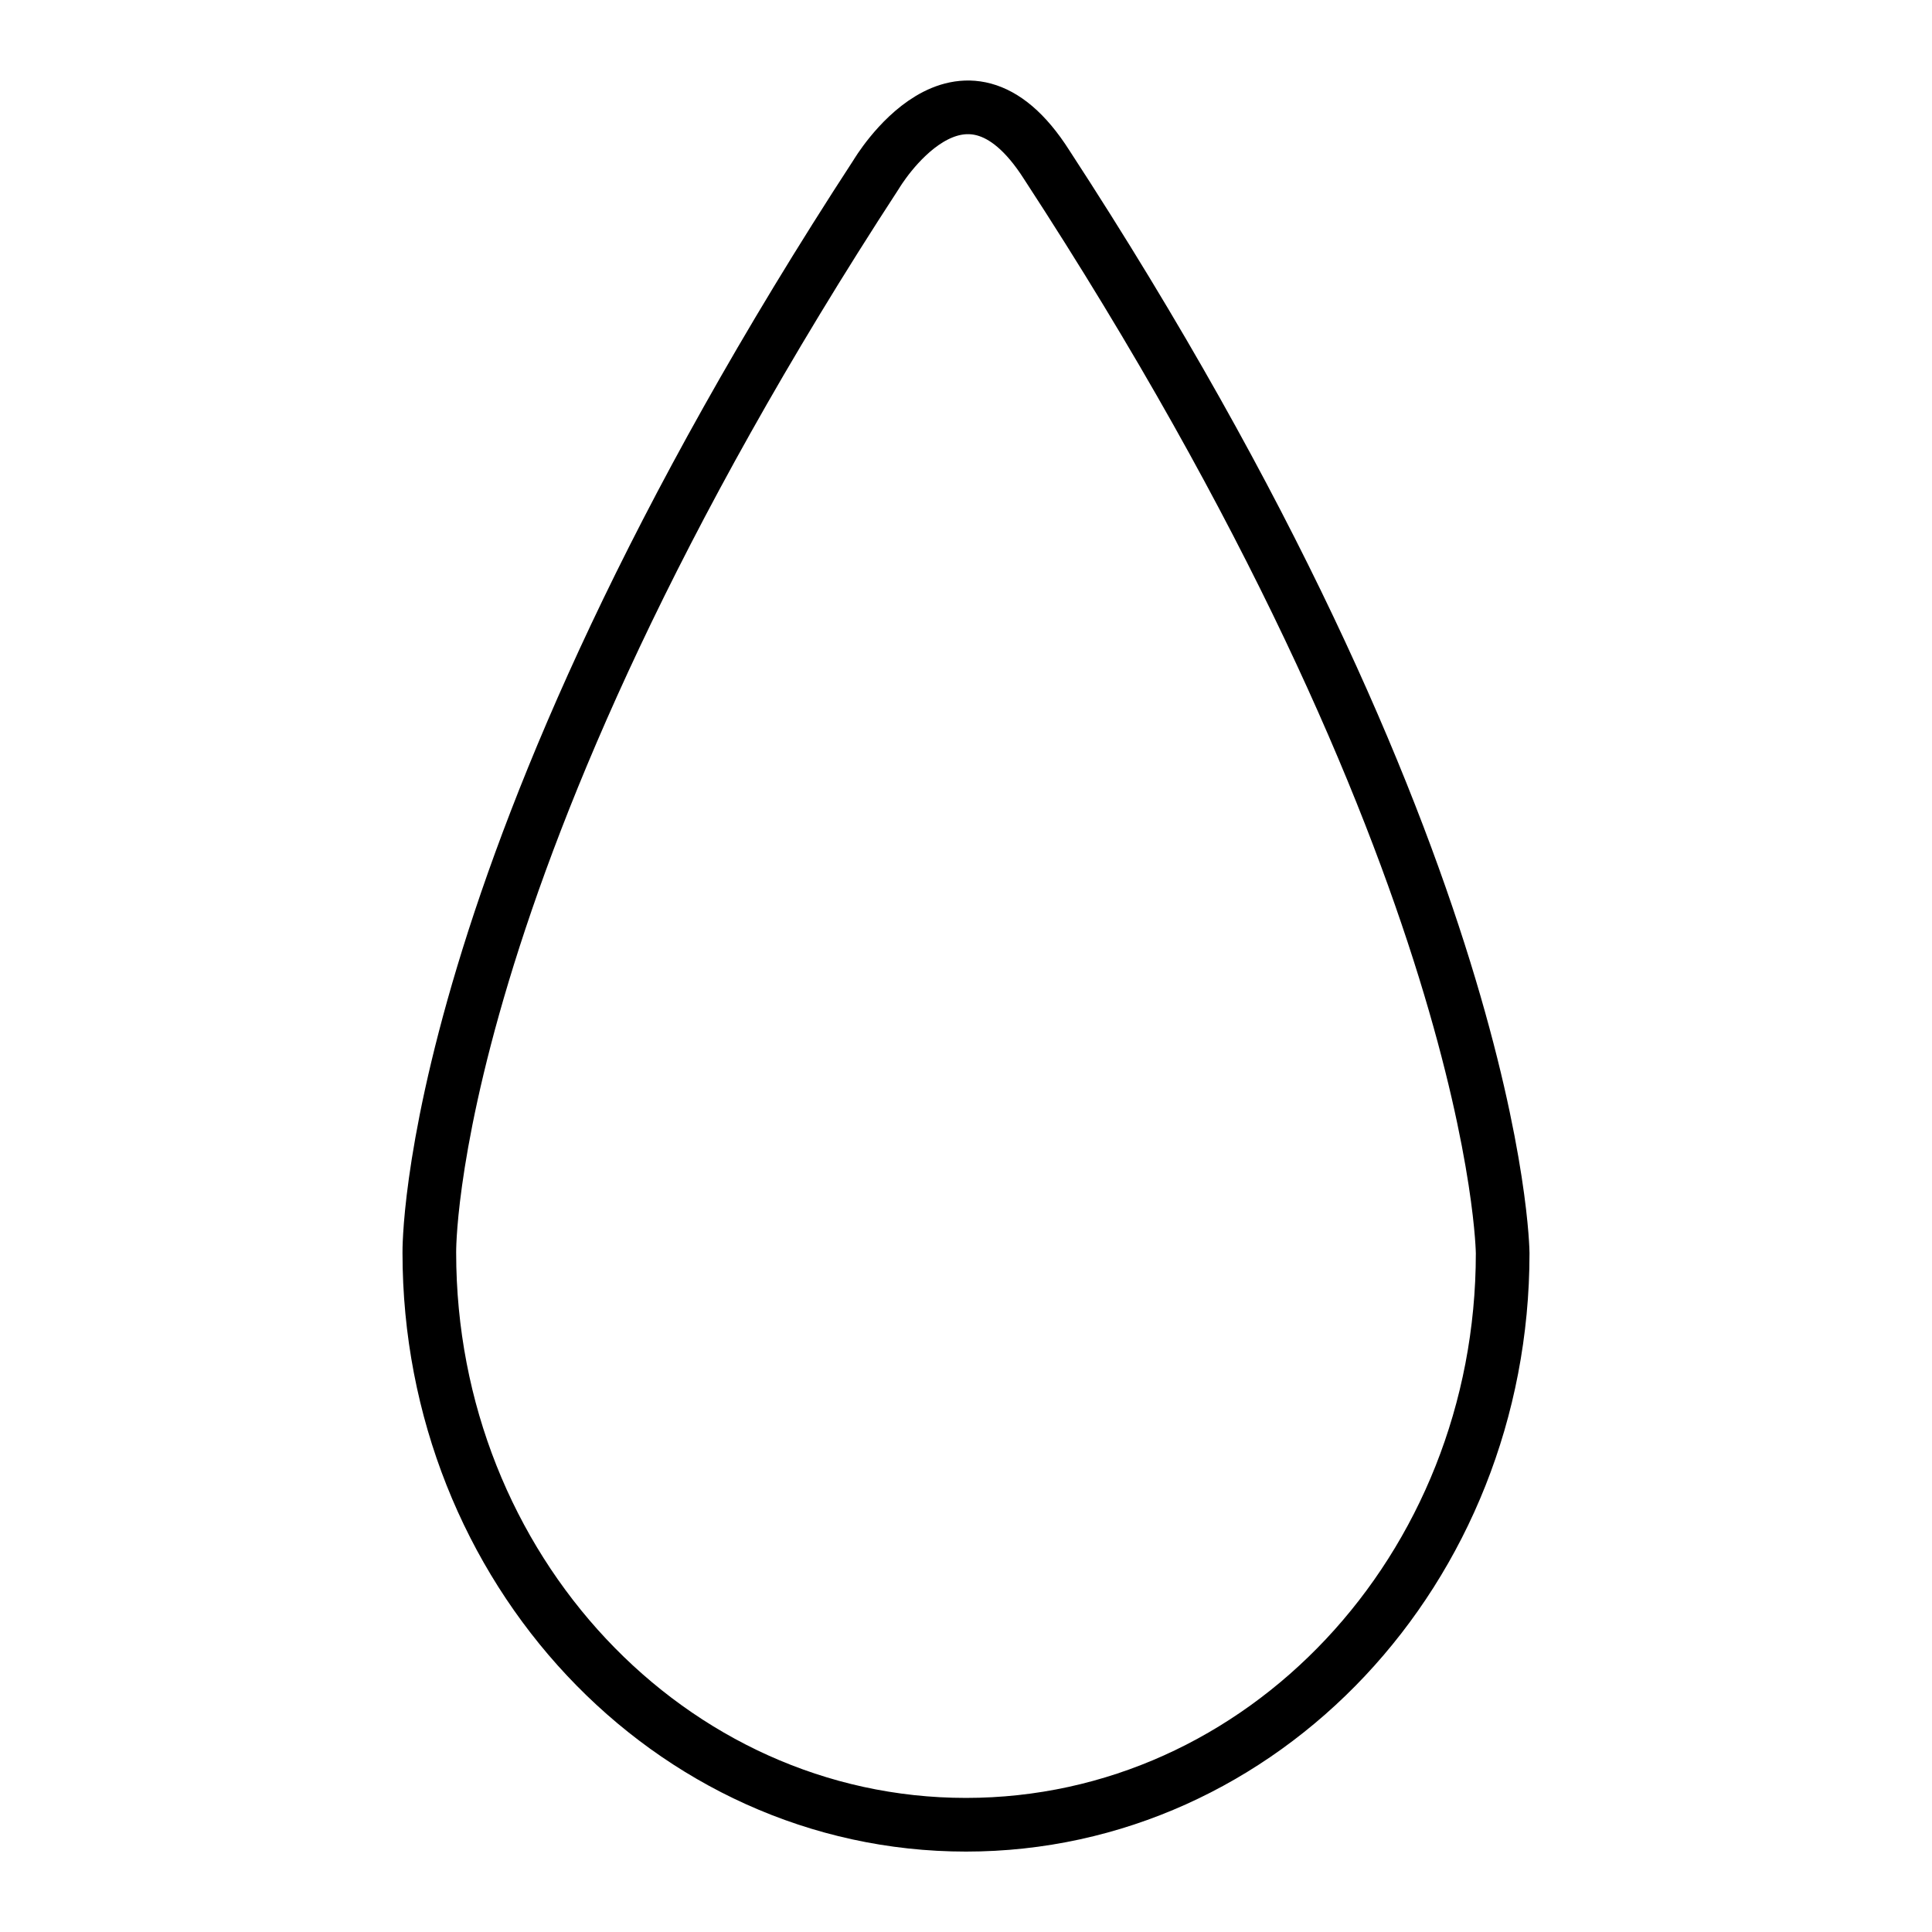 <svg xmlns="http://www.w3.org/2000/svg" id="emoji" viewBox="0 0 72 72"><g id="line"><path fill="none" stroke="#000" stroke-linecap="round" stroke-linejoin="round" stroke-miterlimit="10" stroke-width="2" d="M56,46.706c0,11.775-8.954,21.297-20,21.297s-20-9.546-20-21.32c0,0-0.219-14.309,16.656-40.188 c0,0,3.167-5.37,6.354-0.352C55.885,32.022,56,46.706,56,46.706"/></g></svg>